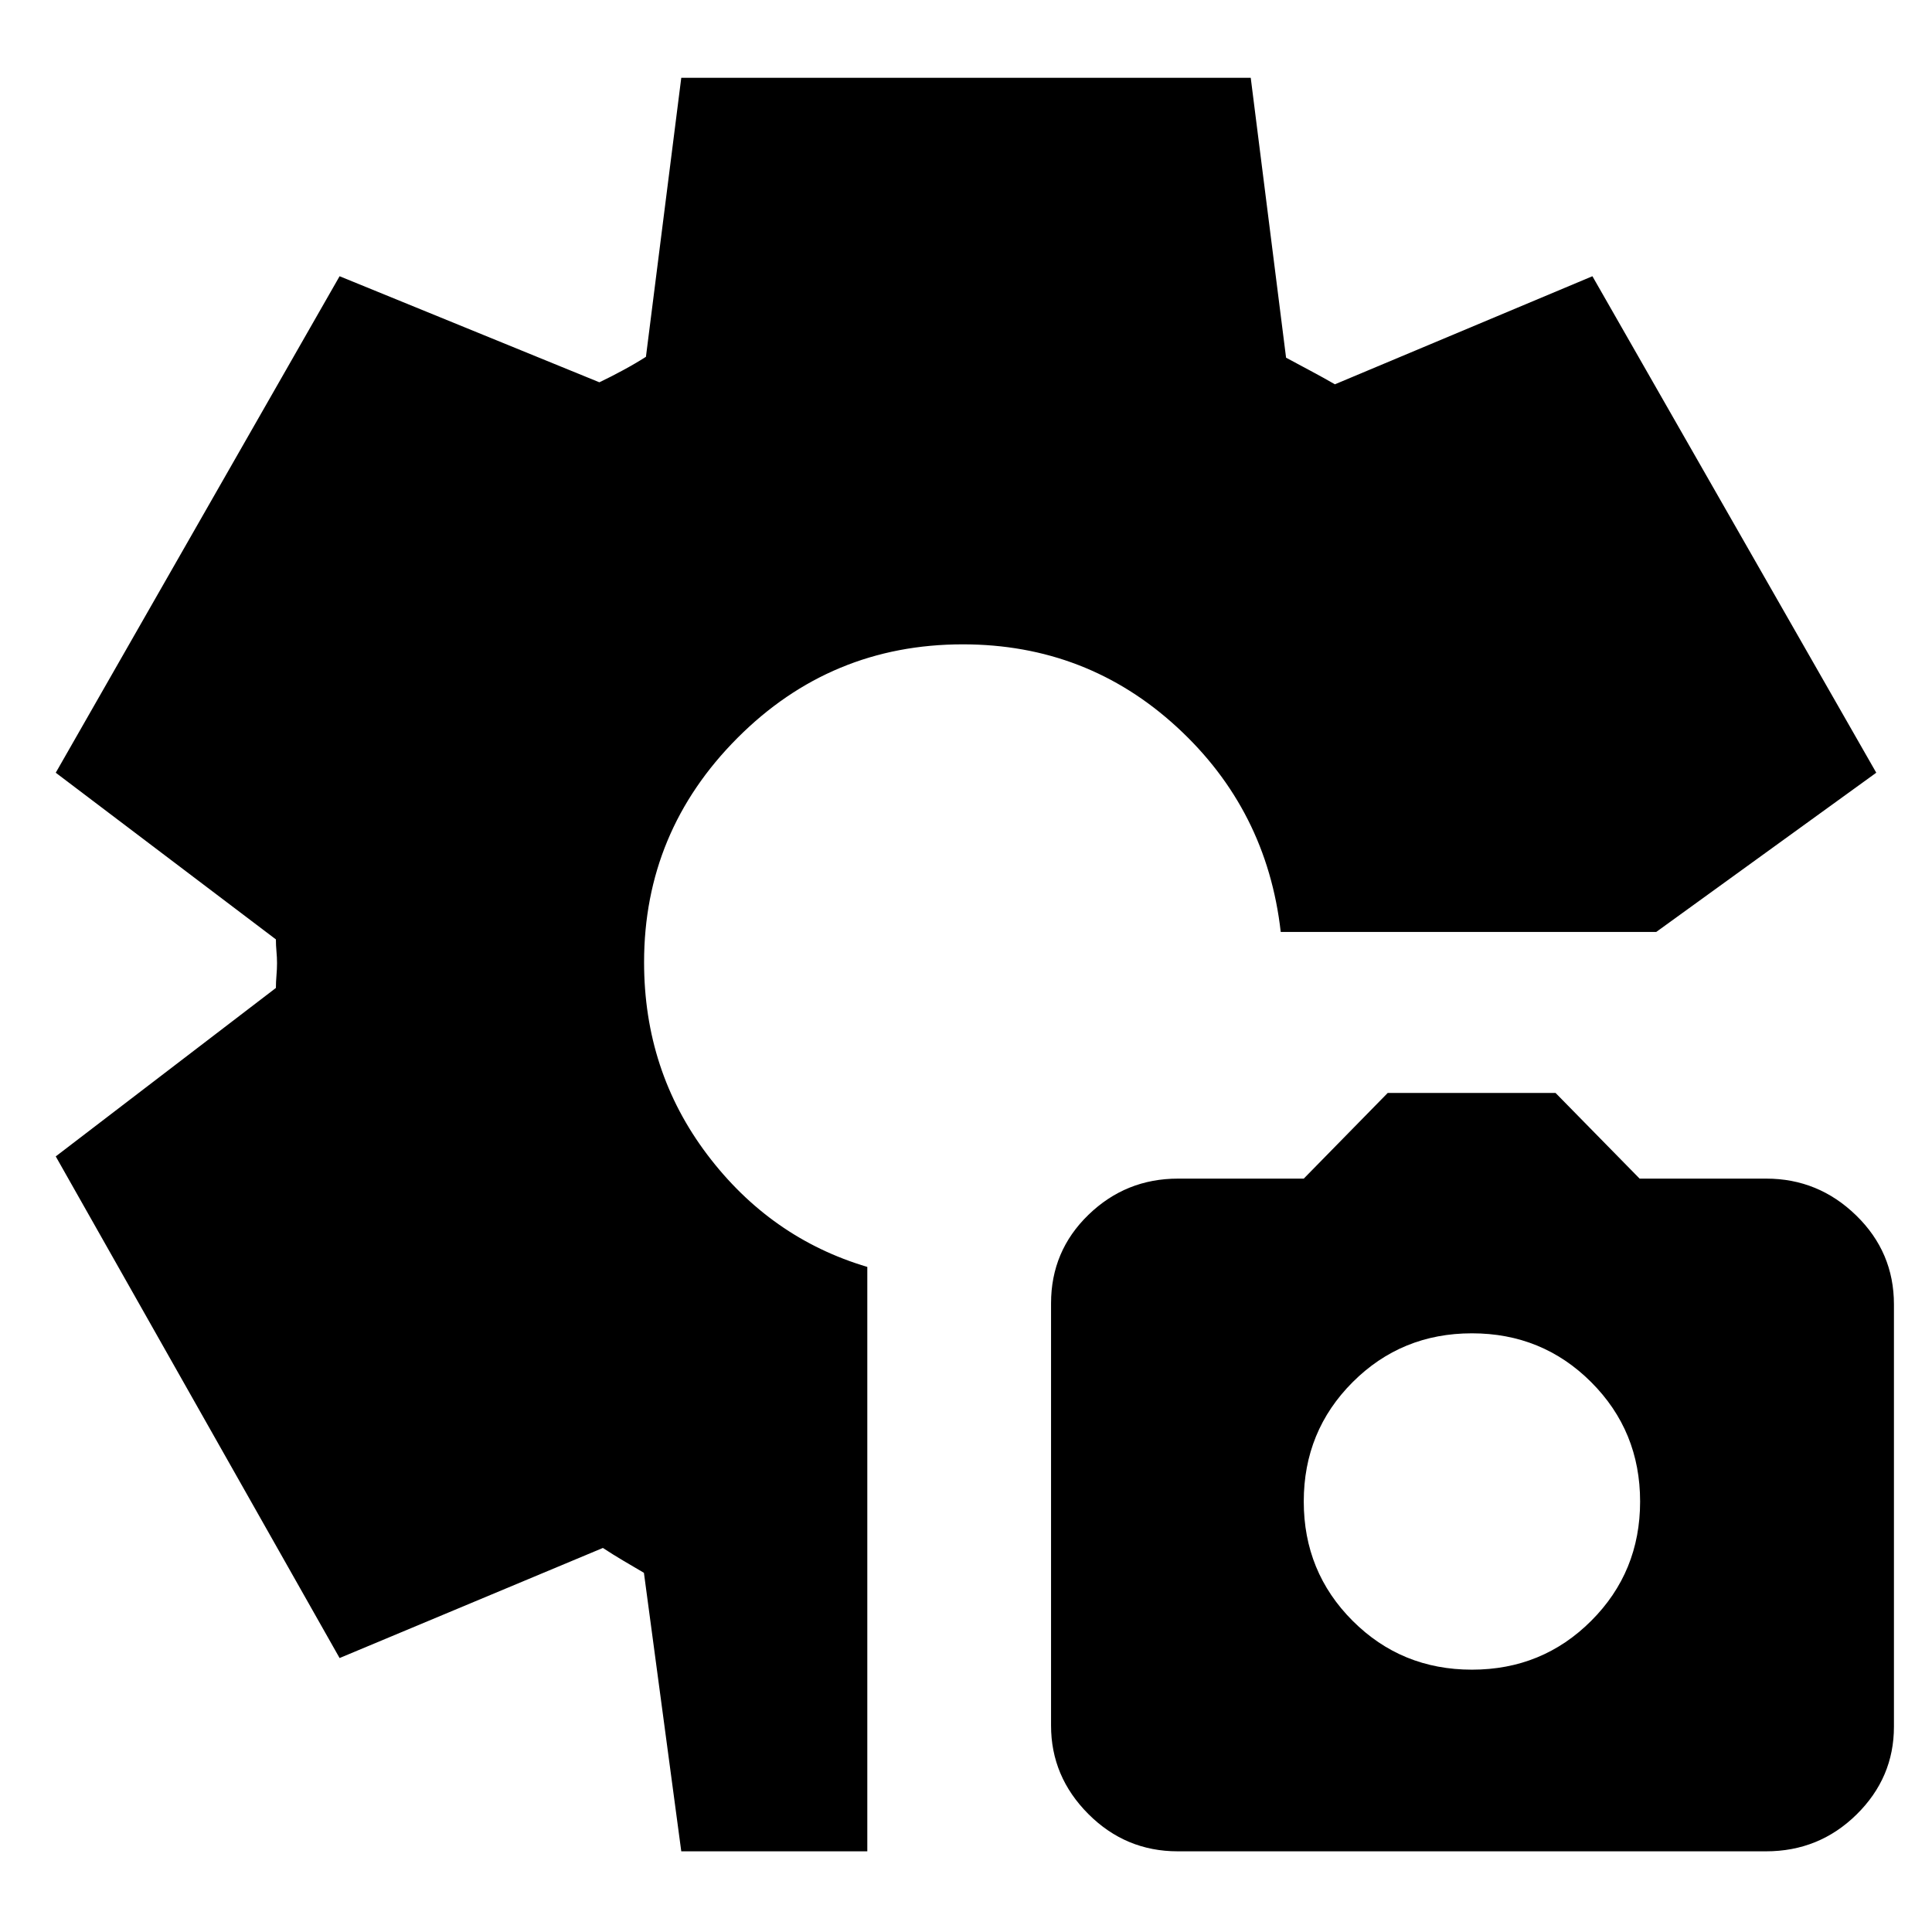<svg xmlns="http://www.w3.org/2000/svg" height="24" viewBox="0 -960 960 960" width="24"><path d="m338.52-40.09-18.56-138.39q-4.98-2.93-10.1-5.94-5.11-3.01-10.29-6.41l-130.83 54.7L27.7-385.39l109.39-83.7q0-2.87.28-6.15.28-3.27.28-6.15 0-2.87-.28-5.86-.28-3-.28-5.97L27.7-576.04l141.04-246.7 129.09 52.7q5.74-2.74 11.84-6.05 6.11-3.3 11.29-6.61l17.56-138.65h282.96l17.56 139.09q5.98 3.21 12.25 6.56 6.28 3.35 12.01 6.66l127.96-53.7 141.04 246.7-109.34 79.13H636.39q-6.87-60.74-51.61-101.83-44.74-41.09-106.35-41.09-65.64 0-112.01 46.53-46.38 46.53-46.38 111.42 0 54.05 31.37 95.58 31.37 41.52 79.55 55.82v290.39h-92.44Zm246.67 0q-25.89 0-44.41-18.55-18.52-18.56-18.52-43.94V-312.4q0-25.95 18.56-43.95 18.56-18 44.51-18h62.5l41.71-42.56h83.42l41.76 42.56h62.92q25.88 0 44.67 18.28 18.78 18.27 18.78 44.22v209.82q0 25.38-18.59 43.66-18.59 18.28-44.98 18.28H585.19Zm146.2-90.26q35 0 59.28-24.28 24.29-24.28 24.29-59.28t-24.29-59.29q-24.28-24.28-59.28-24.28t-59.28 24.28q-24.28 24.29-24.28 59.29t24.28 59.28q24.28 24.28 59.28 24.28Z"/></svg>